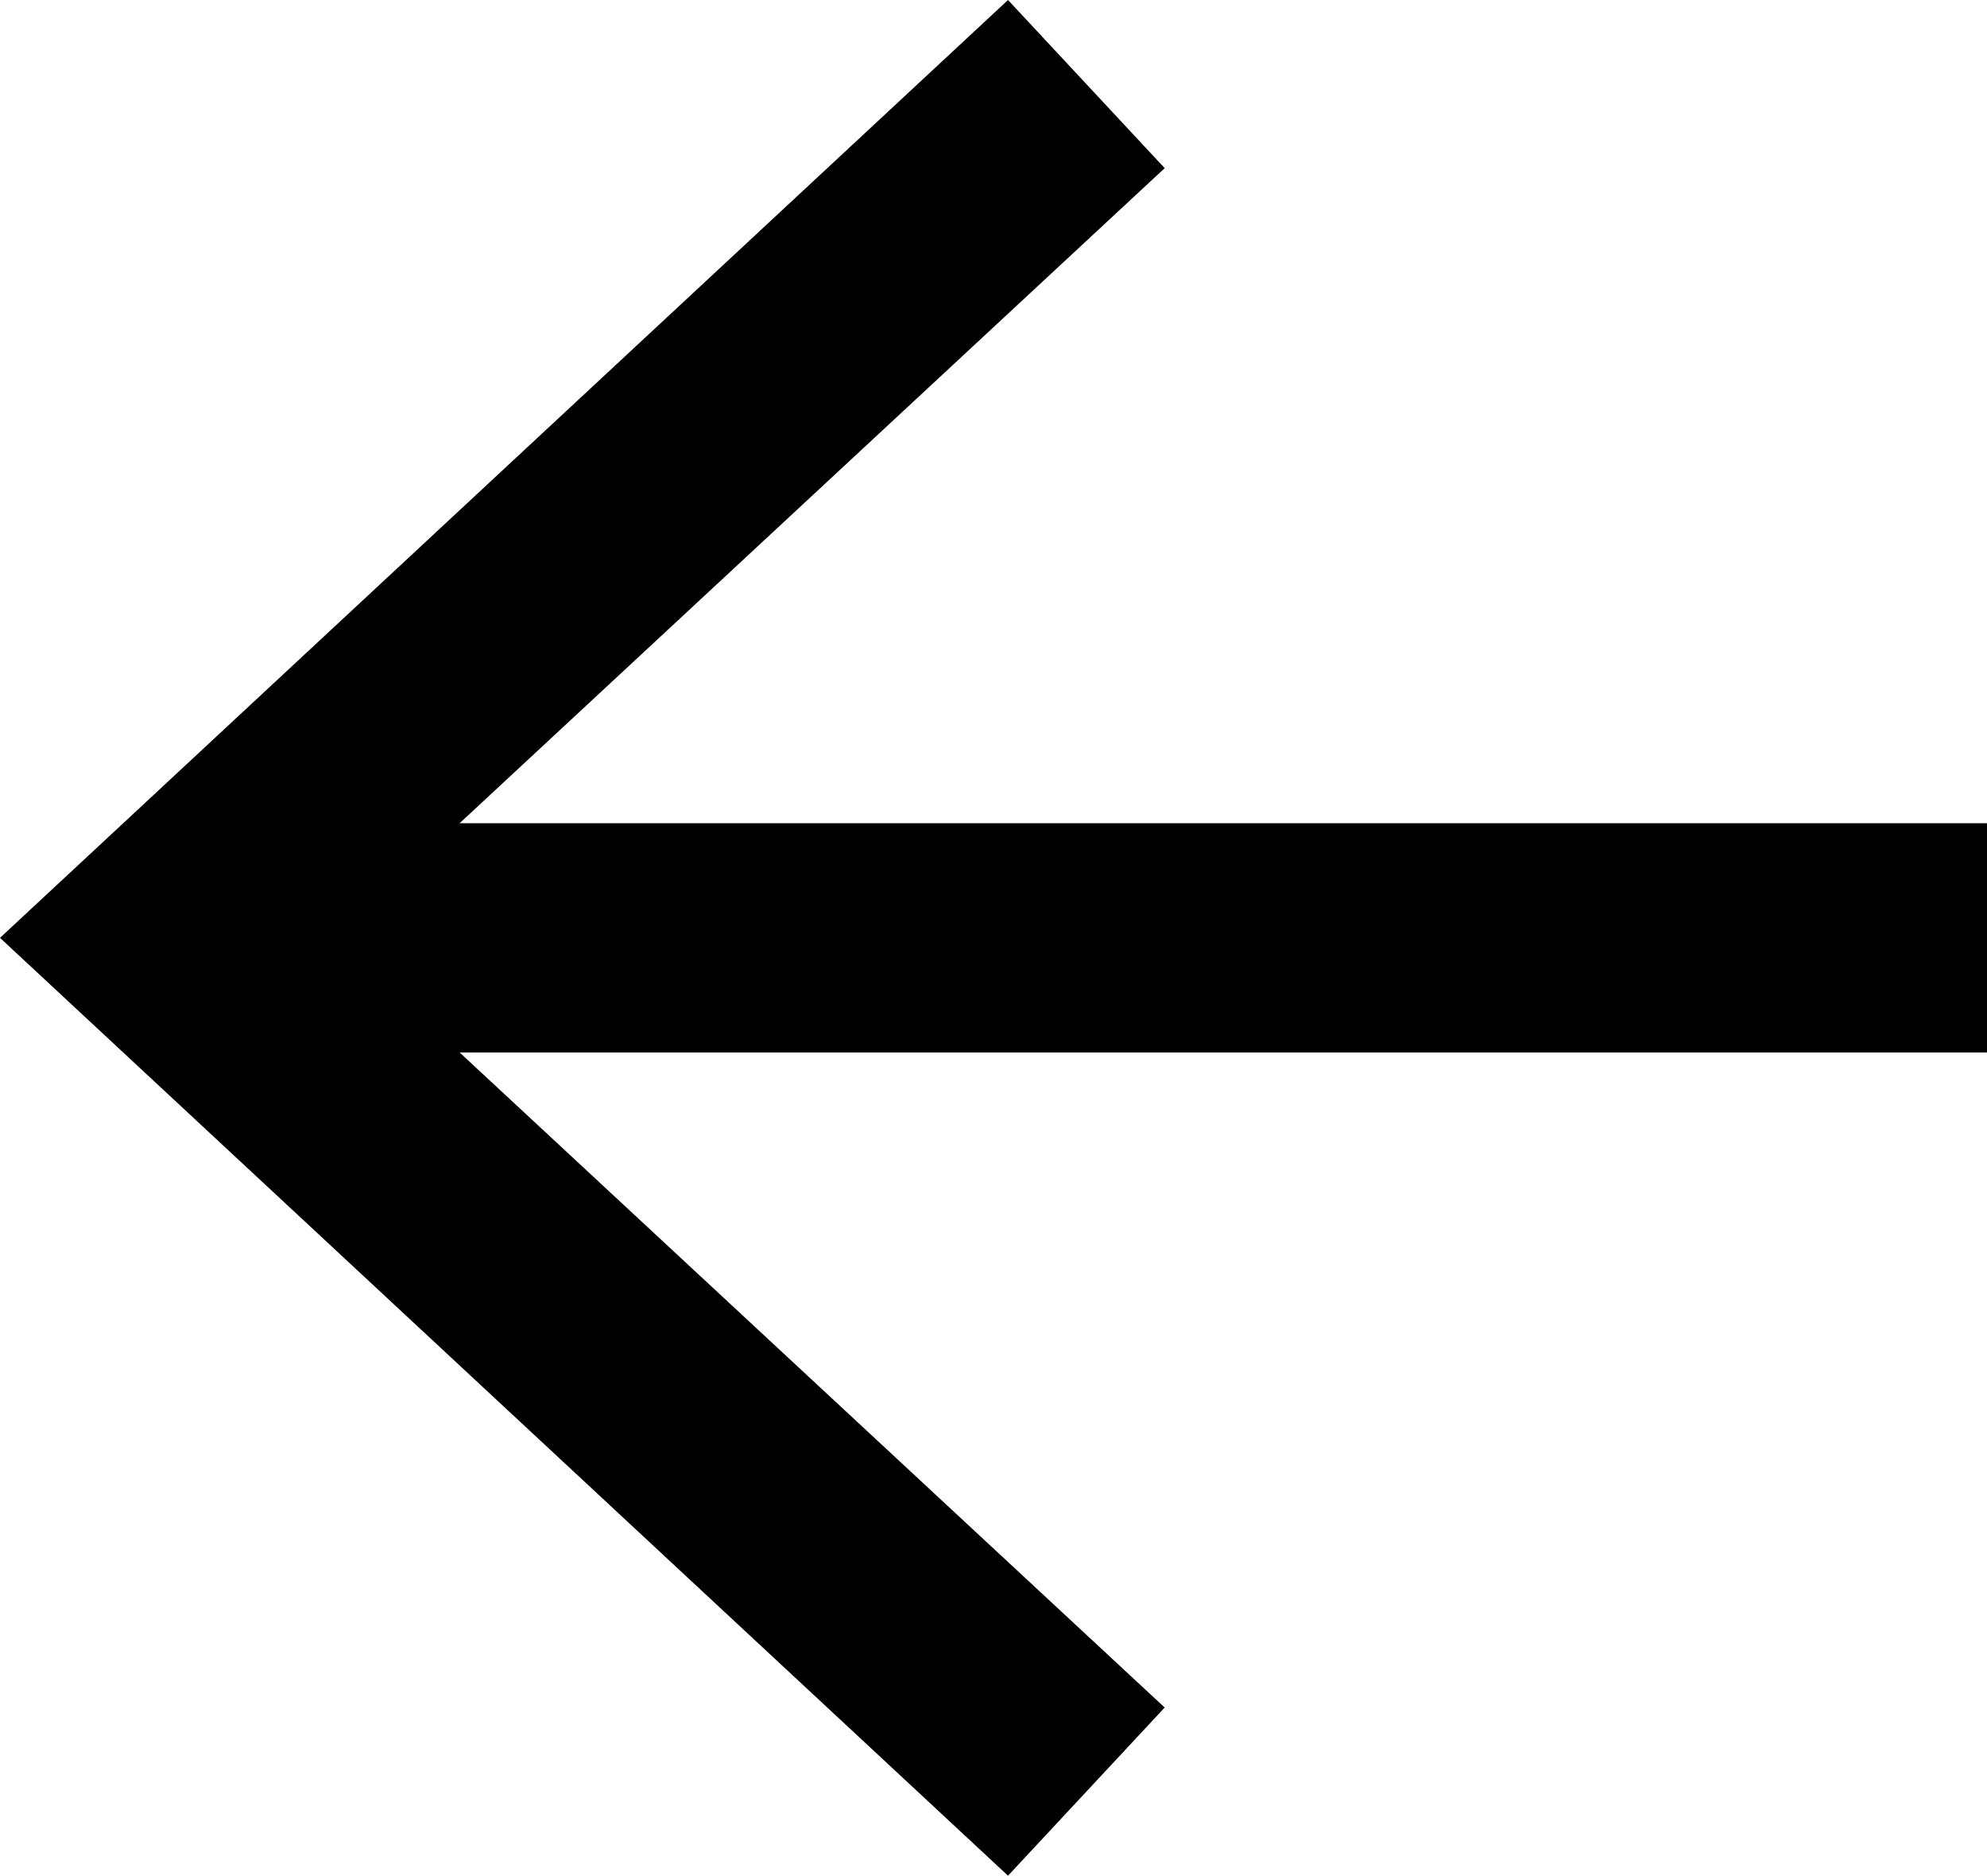 <?xml version="1.0" encoding="utf-8"?>
<!-- Generator: Adobe Illustrator 25.2.1, SVG Export Plug-In . SVG Version: 6.00 Build 0)  -->
<svg version="1.1" id="Layer_1" xmlns="http://www.w3.org/2000/svg" xmlns:xlink="http://www.w3.org/1999/xlink" x="0px" y="0px"
	 viewBox="0 0 26 24.54" style="enable-background:new 0 0 26 24.54;" xml:space="preserve">
<style type="text/css">
	.st0{fill:none;stroke:#000000;stroke-width:3;stroke-miterlimit:10;}
</style>
<g>
	<g>
		<line class="st0" x1="26" y1="12.27" x2="3.25" y2="12.27"/>
		<g>
			<polygon points="13.19,0 15.24,2.2 4.4,12.27 15.24,22.34 13.19,24.54 0,12.27 			"/>
		</g>
	</g>
</g>
</svg>
